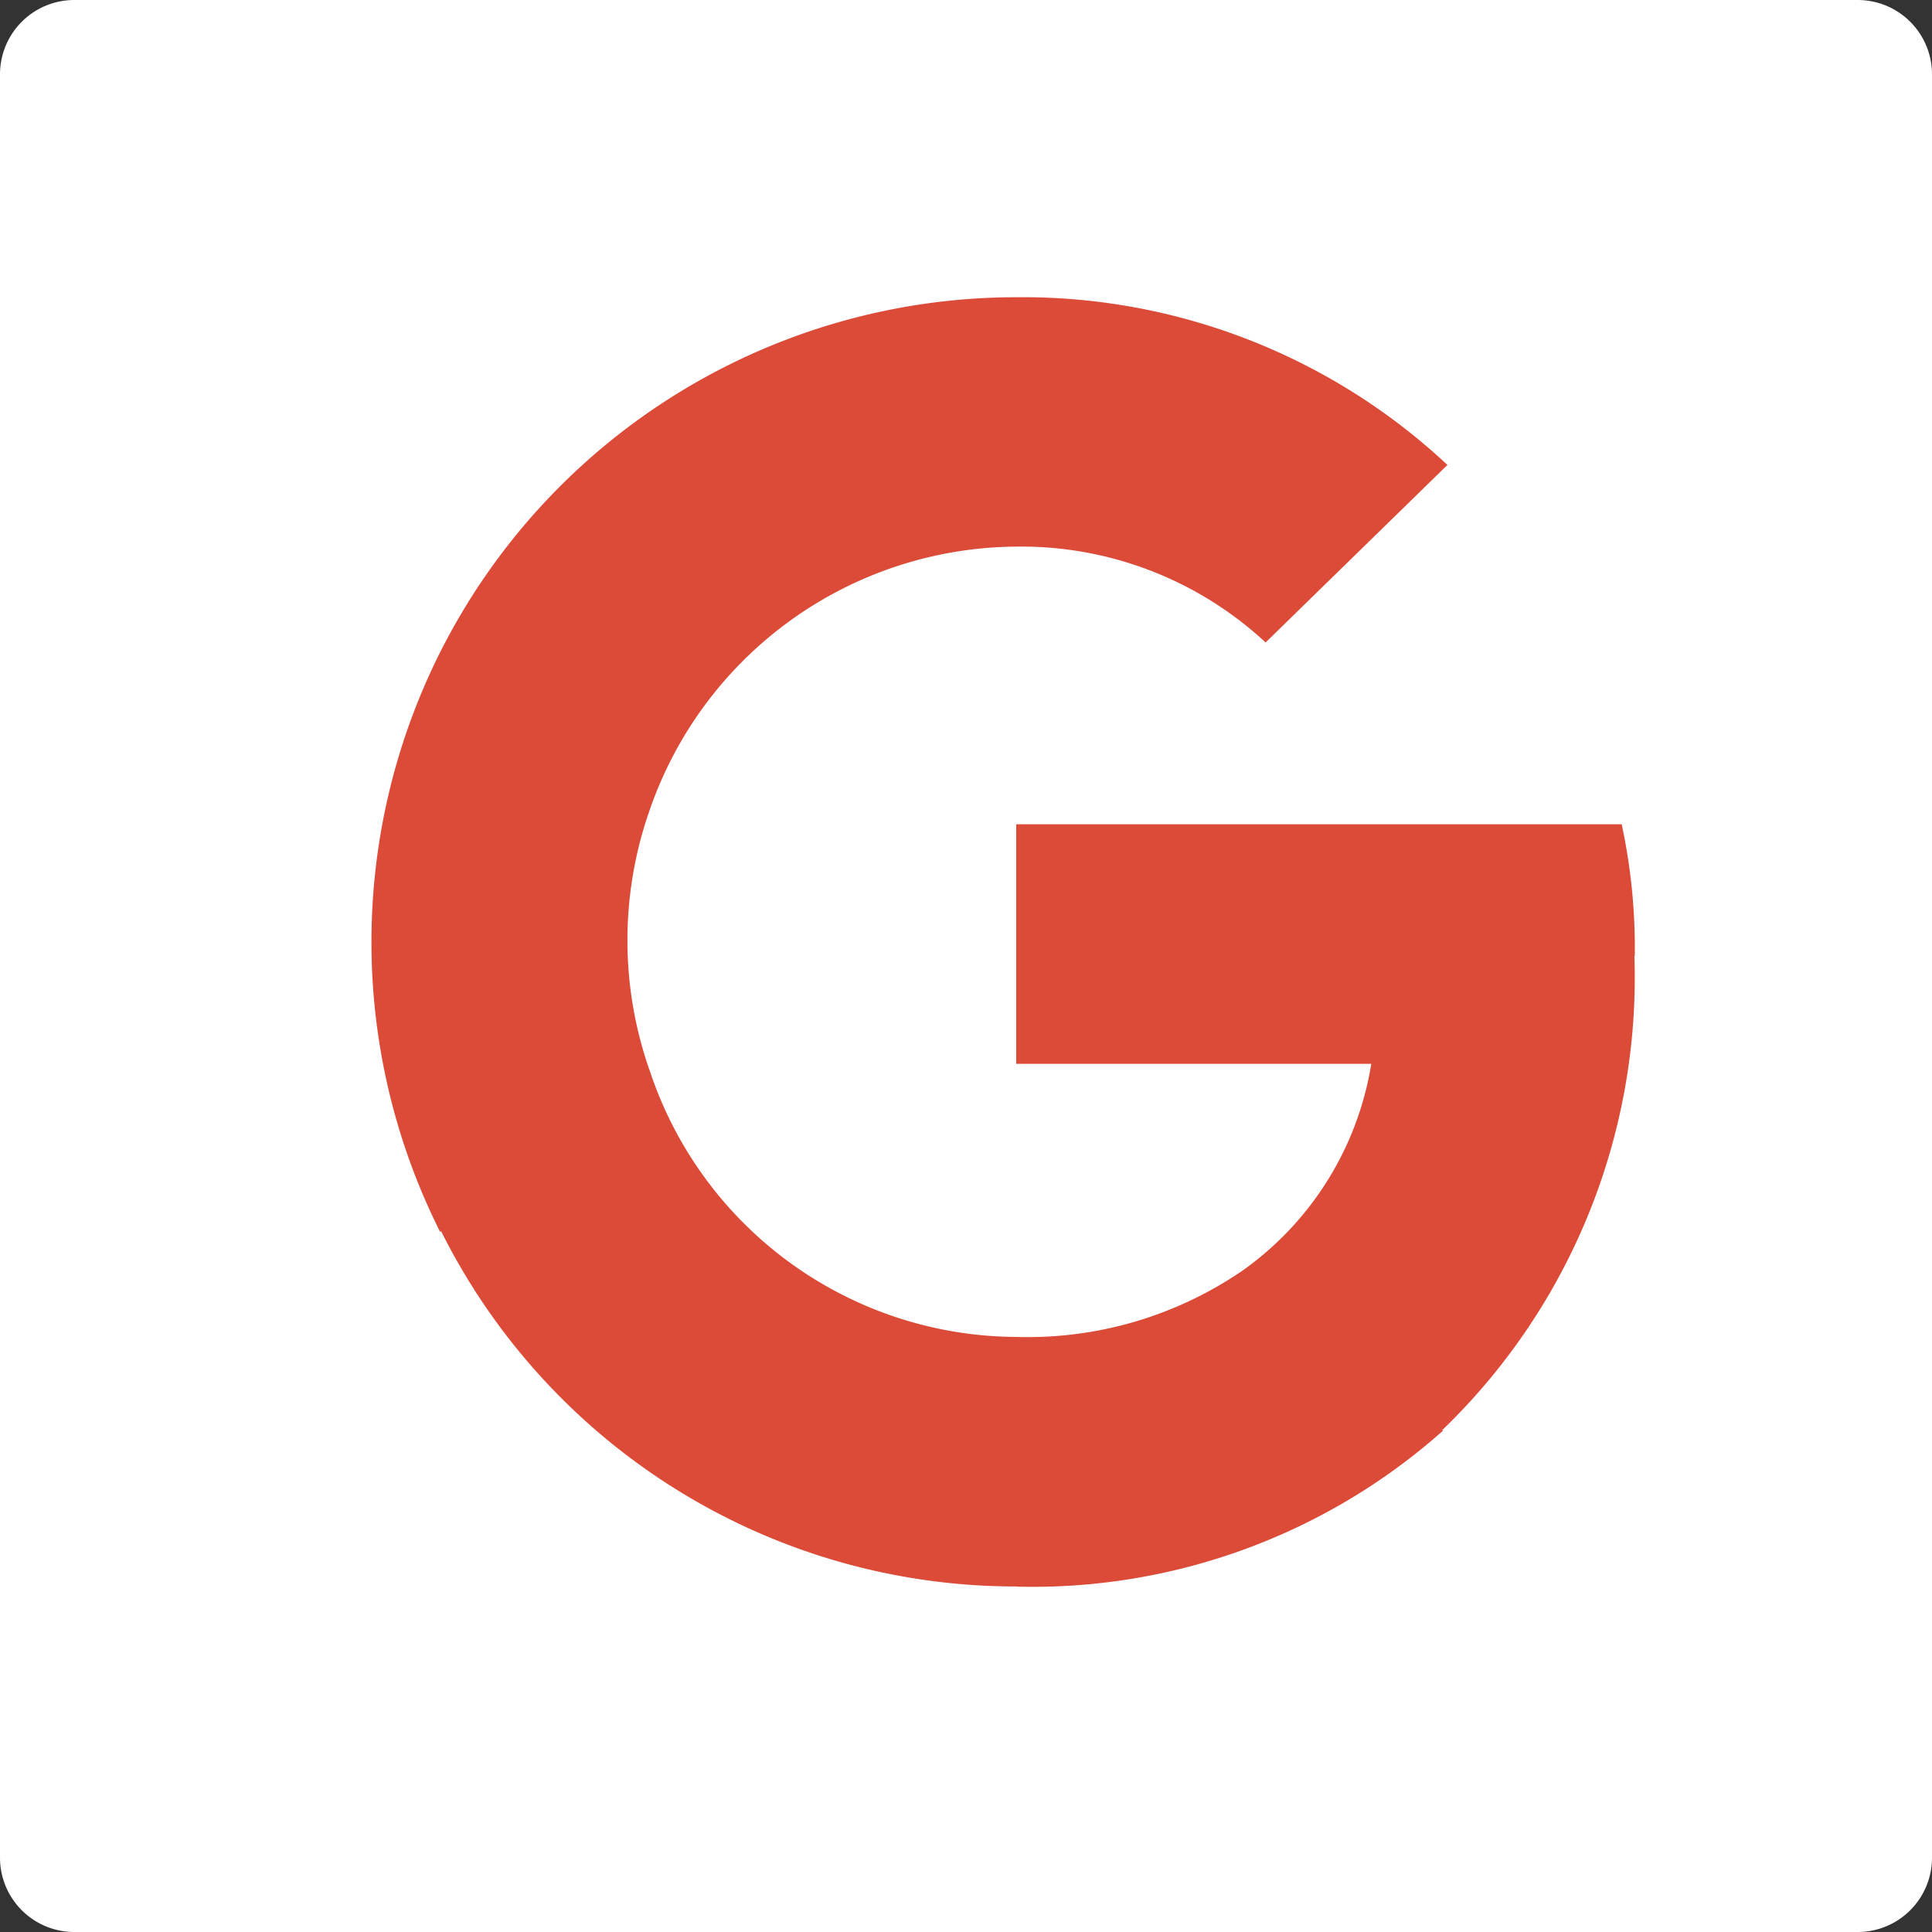 <svg xmlns="http://www.w3.org/2000/svg" width="26" height="26" viewBox="0 0 26 26"><rect x="0" y="0" width="26" height="26" fill="#333333" stroke="none"/><g transform="translate(-810 -469)"><path d="M1,0H25a1,1,0,0,1,1,1V25a1,1,0,0,1-1,1H1a1,1,0,0,1-1-1V1A1,1,0,0,1,1,0Z" transform="translate(810 469)" fill="#fff"/><g transform="translate(815 473)"><path d="M67.524,50.173a7.886,7.886,0,0,0-.176-1.773H59.2v3.224h4.778A4.237,4.237,0,0,1,62.2,54.438l-.015.1,2.579,1.993.176.015a8.454,8.454,0,0,0,2.579-6.375" transform="translate(-50.524 -41.307)" fill="#dc4a38"/><path d="M14.138,77.861a8.312,8.312,0,0,0,5.745-2.1l-2.741-2.125a5.114,5.114,0,0,1-3,.865A5.224,5.224,0,0,1,9.2,70.9l-.1.015L6.429,72.981l-.029.1a8.644,8.644,0,0,0,7.738,4.778" transform="translate(-5.462 -60.509)" fill="#dc4a38"/><path d="M3.737,37.957a5.287,5.287,0,0,1-.015-3.429V34.41L1.011,32.3l-.088.044a8.691,8.691,0,0,0,0,7.8l2.814-2.184" transform="translate(0 -27.566)" fill="#dc4a38"/><path d="M14.053,3.356a4.833,4.833,0,0,1,3.356,1.29l2.447-2.389A8.368,8.368,0,0,0,14.053,0,8.683,8.683,0,0,0,6.3,4.778L9.1,6.961a5.257,5.257,0,0,1,4.953-3.605" transform="translate(-5.377)" fill="#dc4a38"/></g></g></svg>